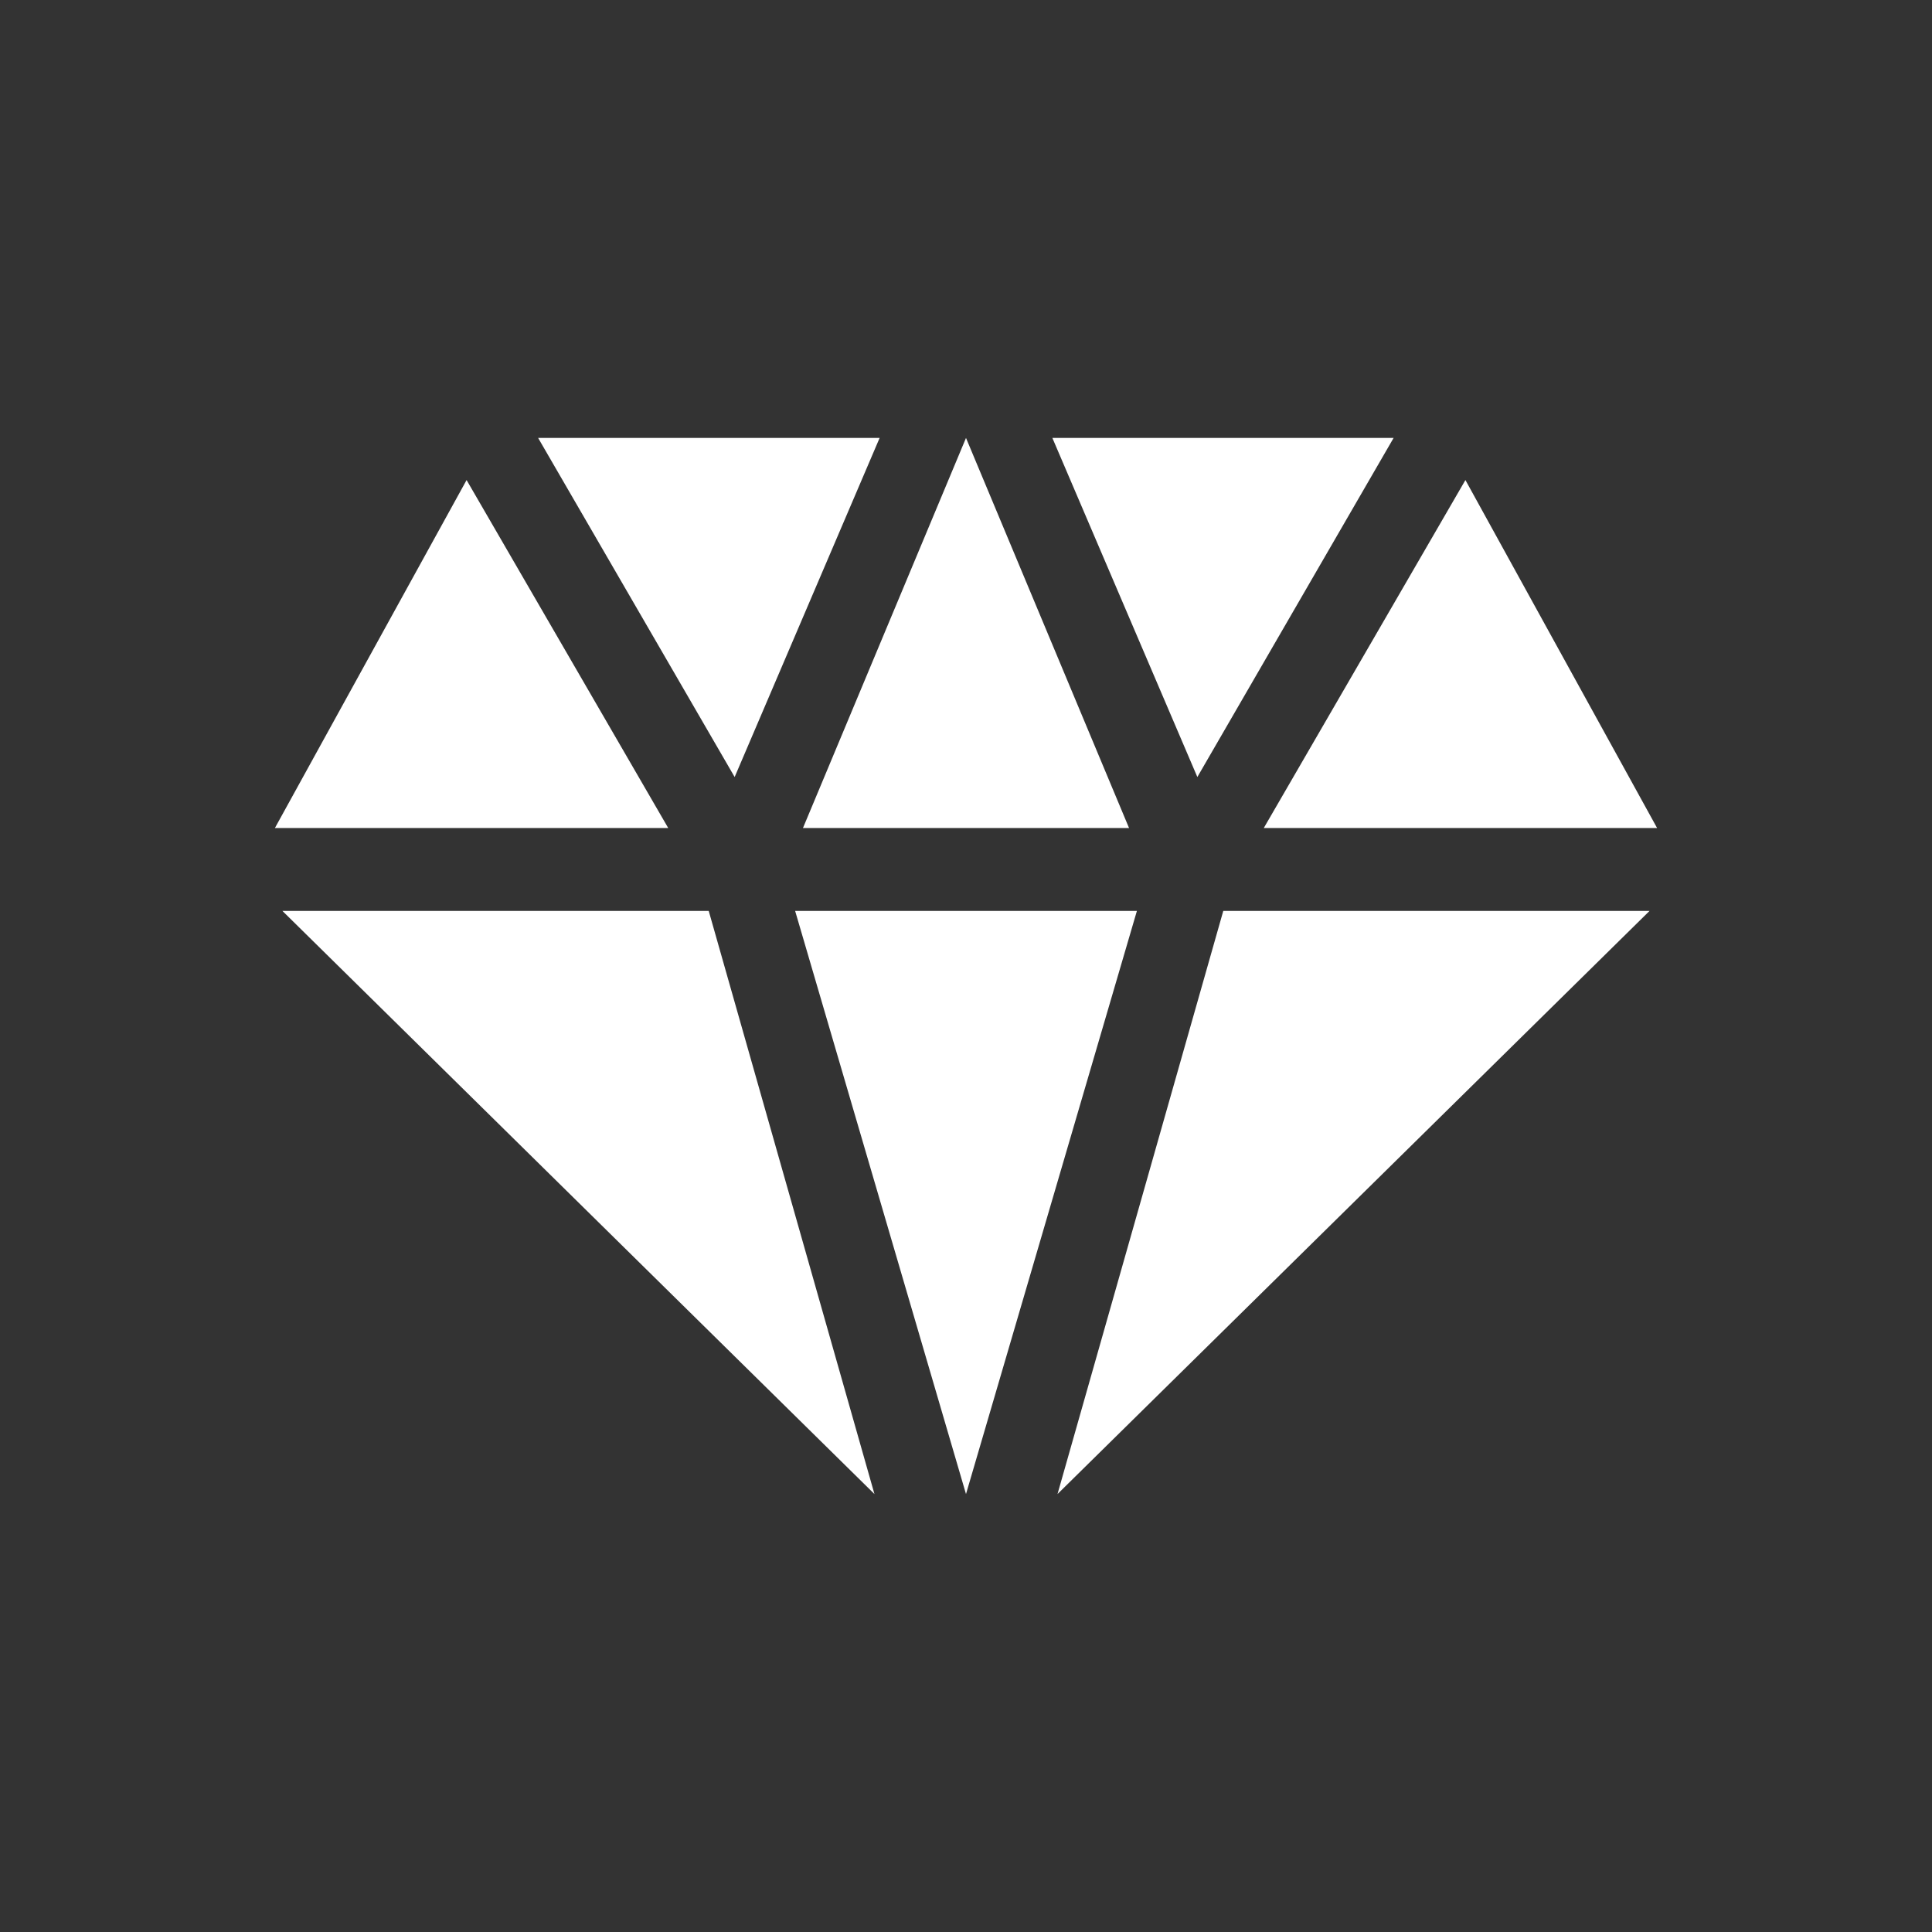 <?xml version="1.0" encoding="utf-8"?>
<!-- Generator: Adobe Illustrator 28.2.0, SVG Export Plug-In . SVG Version: 6.00 Build 0)  -->
<svg version="1.1" id="Calque_1" xmlns="http://www.w3.org/2000/svg" xmlns:xlink="http://www.w3.org/1999/xlink" x="0px" y="0px"
	 viewBox="0 0 512 512" style="enable-background:new 0 0 512 512;" xml:space="preserve">
<rect x="0" y="0" width="512" height="512" fill="#333333" stroke="none"/>
<style type="text/css">
	.st0{fill:#FFFFFF;}
</style>
<g>
	<path class="st0" d="M324.18,241.41l-43.93,154.53l156.89-154.53H324.18z"/>
	<path class="st0" d="M187.82,241.41H74.85l156.89,154.53L187.82,241.41z"/>
	<path class="st0" d="M317.31,205.92l52.01-89.86h-90.43L317.31,205.92z"/>
	<path class="st0" d="M194.69,205.92l38.42-89.86h-90.5L194.69,205.92z"/>
	<path class="st0" d="M334.91,219.44h104.24l-50.8-92.22L334.91,219.44z"/>
	<path class="st0" d="M177.09,219.44l-53.44-92.22l-50.8,92.22H177.09z"/>
	<path class="st0" d="M301.29,241.41h-90.57L256,395.94L301.29,241.41z"/>
	<path class="st0" d="M256,116.06l-43.21,103.38h86.42L256,116.06z"/>
</g>
</svg>
